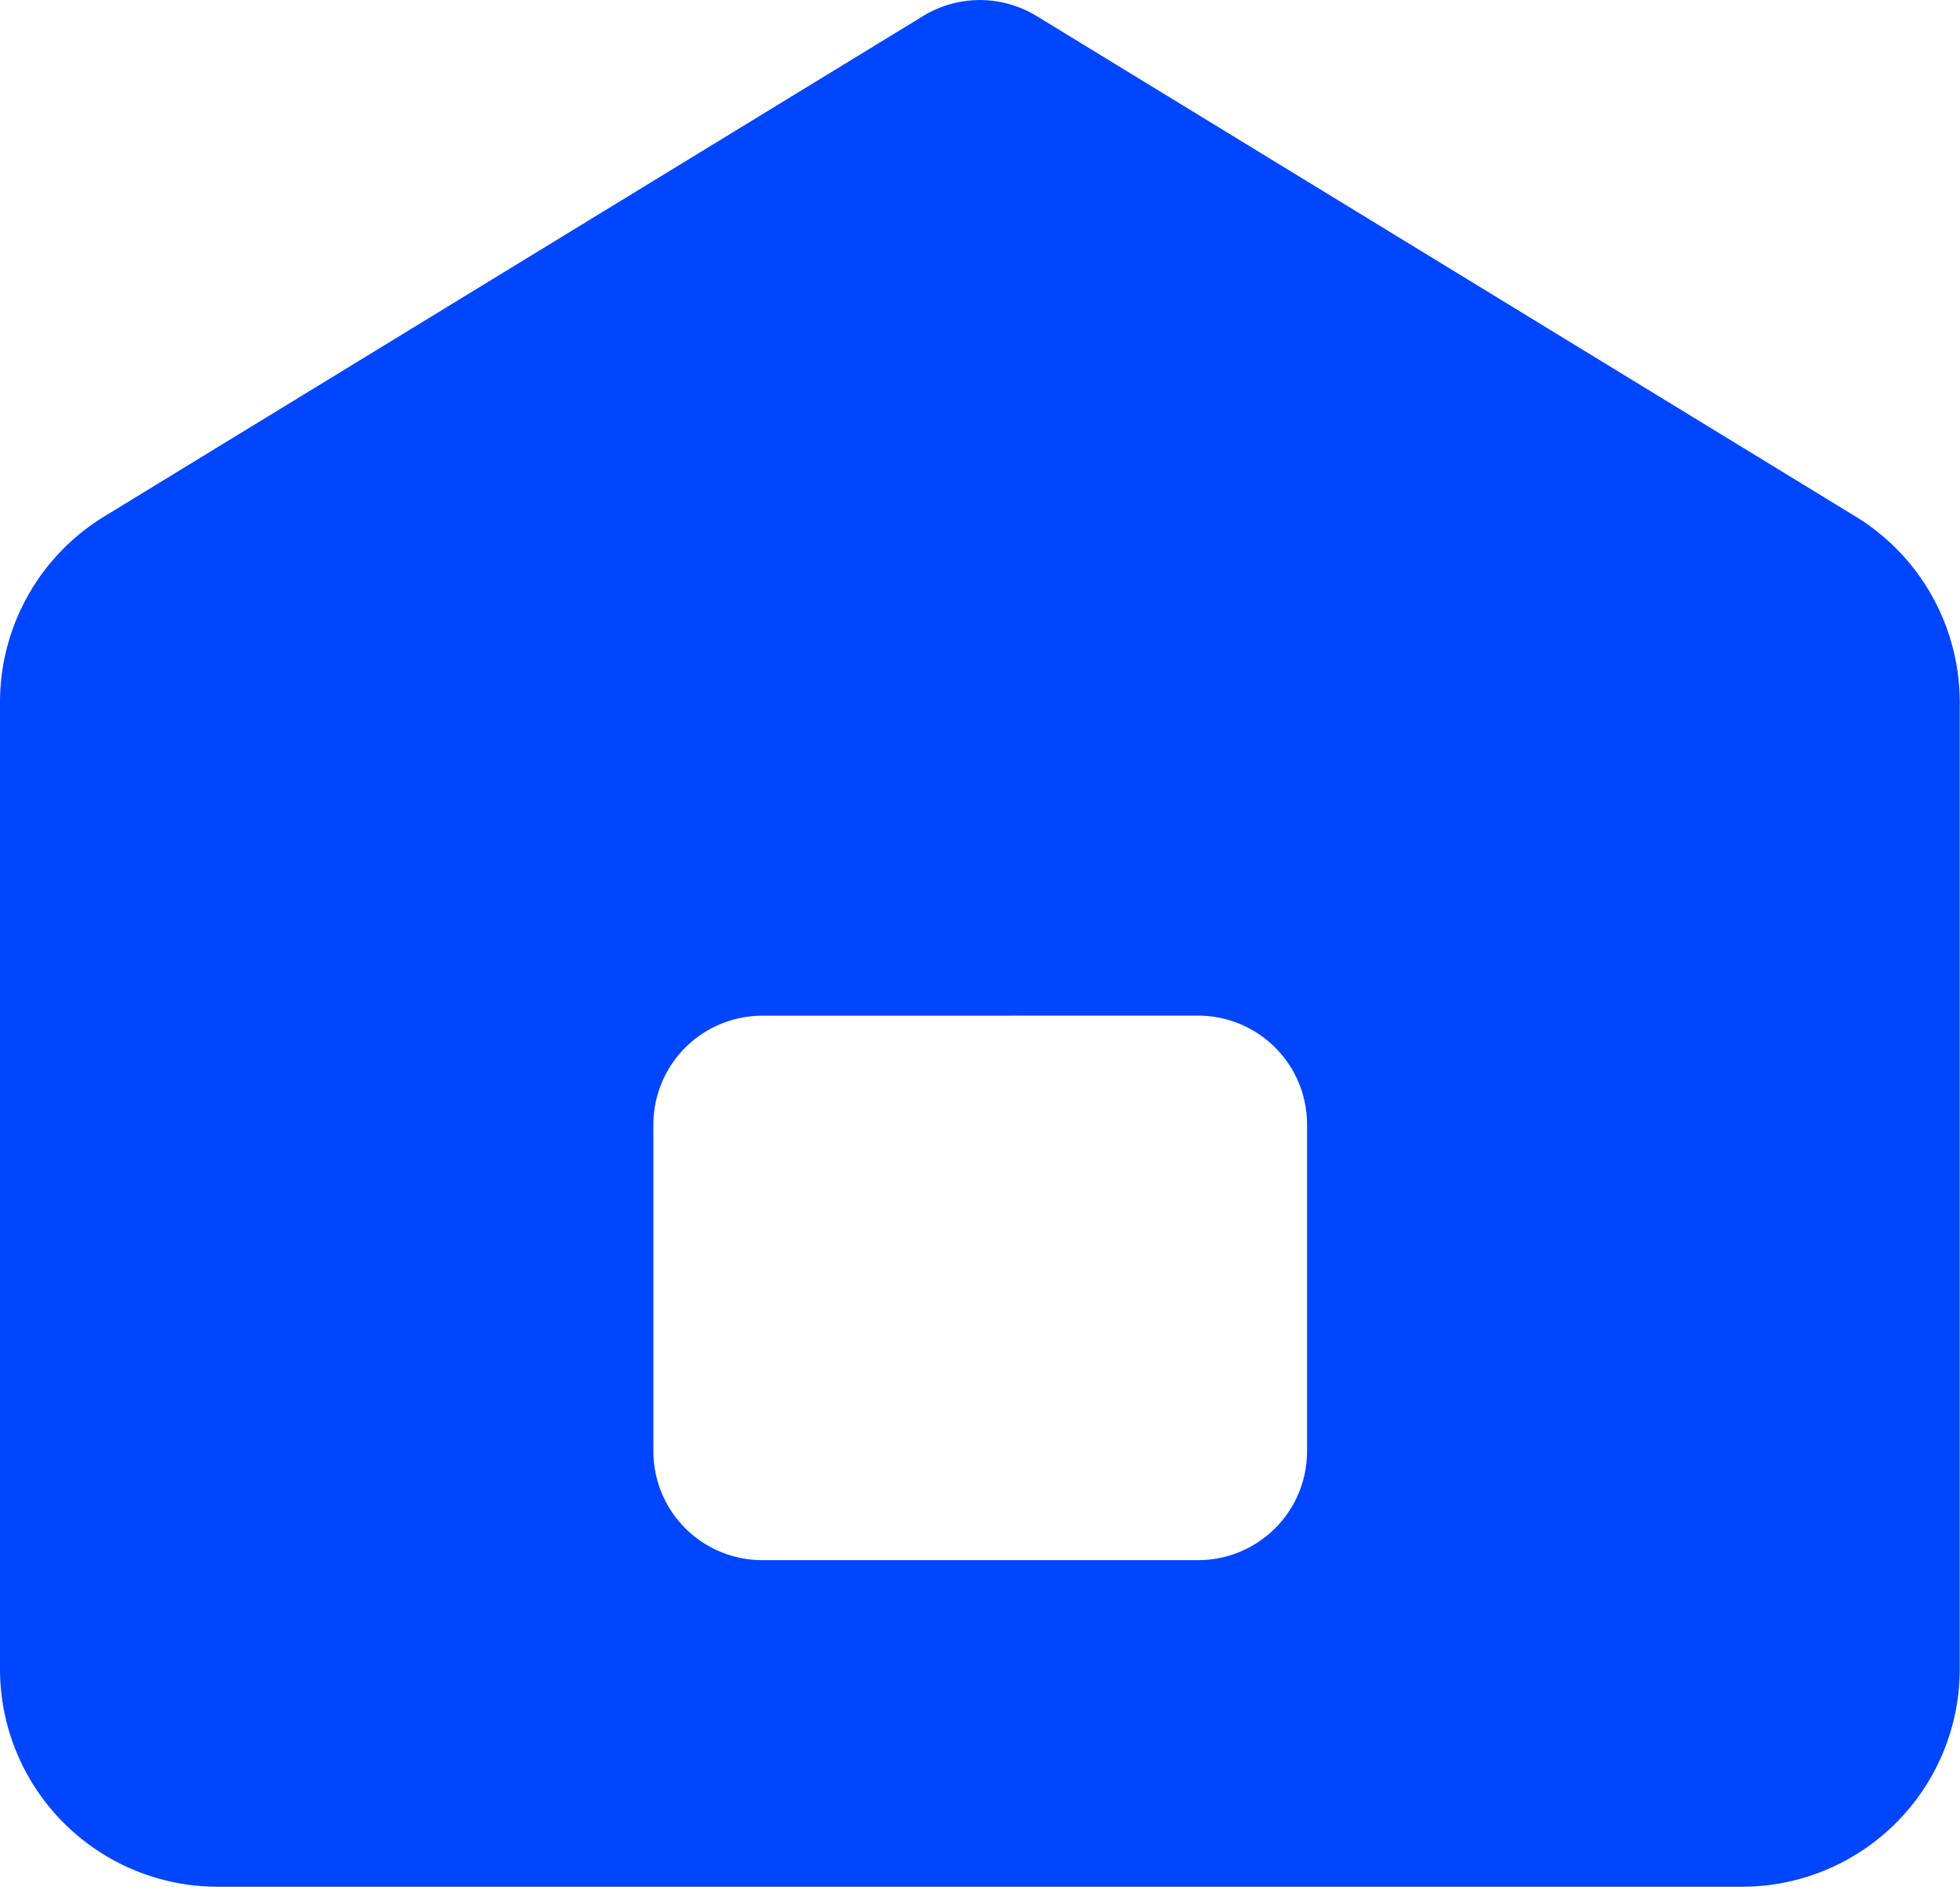 <svg xmlns="http://www.w3.org/2000/svg" width="22.738" height="21.889" viewBox="0 0 22.738 21.889"><g transform="translate(-2096 -1065.72)"><path d="M7.209,13.336l9.5-5.806a1.263,1.263,0,0,1,1.317,0l9.5,5.806a2.526,2.526,0,0,1,1.209,2.156V26.707a2.526,2.526,0,0,1-2.526,2.526H8.526A2.526,2.526,0,0,1,6,26.707V15.491A2.526,2.526,0,0,1,7.209,13.336Zm7.634,5.792a1.263,1.263,0,0,0-1.263,1.263v3.79a1.263,1.263,0,0,0,1.263,1.263H19.9a1.263,1.263,0,0,0,1.263-1.263v-3.79A1.263,1.263,0,0,0,19.9,19.127Z" transform="translate(2090 1058.376)" fill="#0045ff" fill-rule="evenodd"/></g></svg>